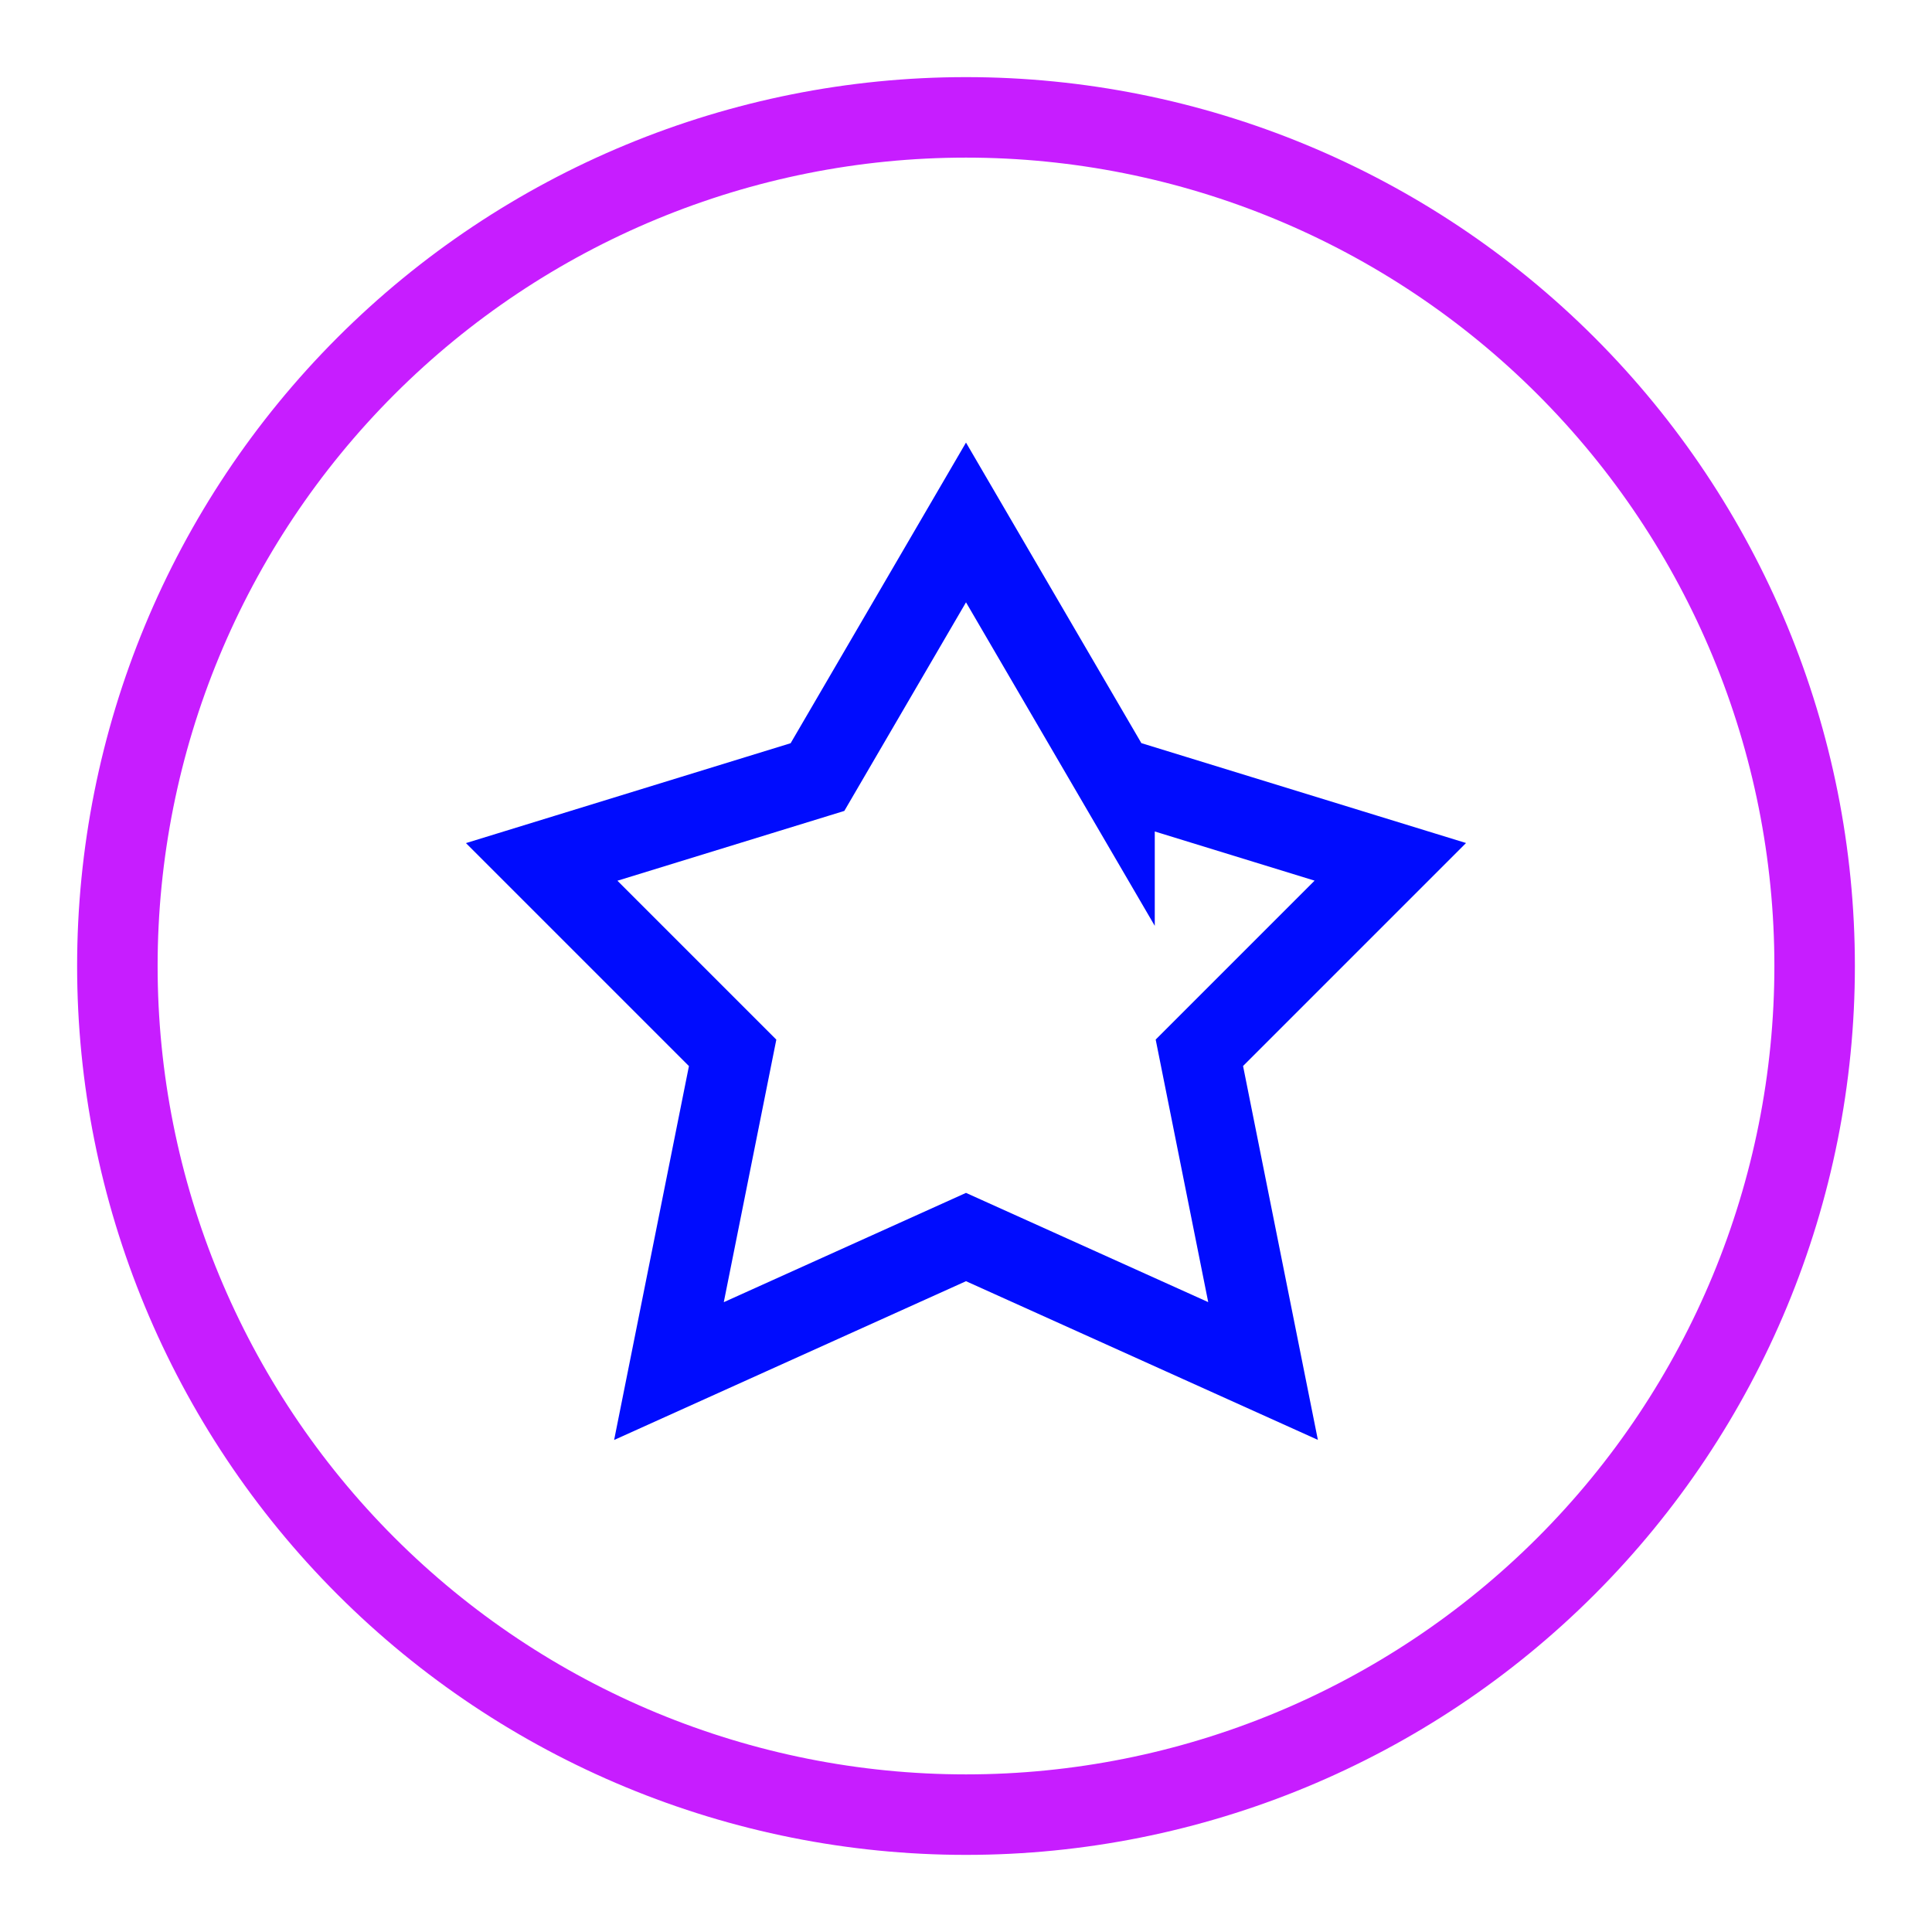 <svg xmlns="http://www.w3.org/2000/svg" fill="none" viewBox="-0.5 -0.5 24 24" id="Star-Circle--Streamline-Sharp-Neon">
  <desc>
    Star Circle Streamline Icon: https://streamlinehq.com
  </desc>
  <g id="star-circle--reward-social-rating-media-rate-it-star">
    <path id="Ellipse 7" stroke="#c71dff" d="M0.958 11.5c0 2.796 1.111 5.477 3.088 7.454S8.704 22.042 11.5 22.042c2.796 0 5.477 -1.111 7.454 -3.088S22.042 14.296 22.042 11.5c0 -2.796 -1.111 -5.477 -3.088 -7.454S14.296 0.958 11.5 0.958C8.704 0.958 6.023 2.069 4.046 4.046S0.958 8.704 0.958 11.5Z" stroke-width="1"></path>
    <path id="Star 4" stroke="#000cfe" d="M13.345 9.152 11.5 5.99l-1.845 3.163 -3.426 1.054 2.372 2.372 -0.791 3.953L11.5 14.867l3.69 1.664 -0.791 -3.953L16.771 10.206l-3.426 -1.054Z" stroke-width="1"></path>
  </g>
</svg>